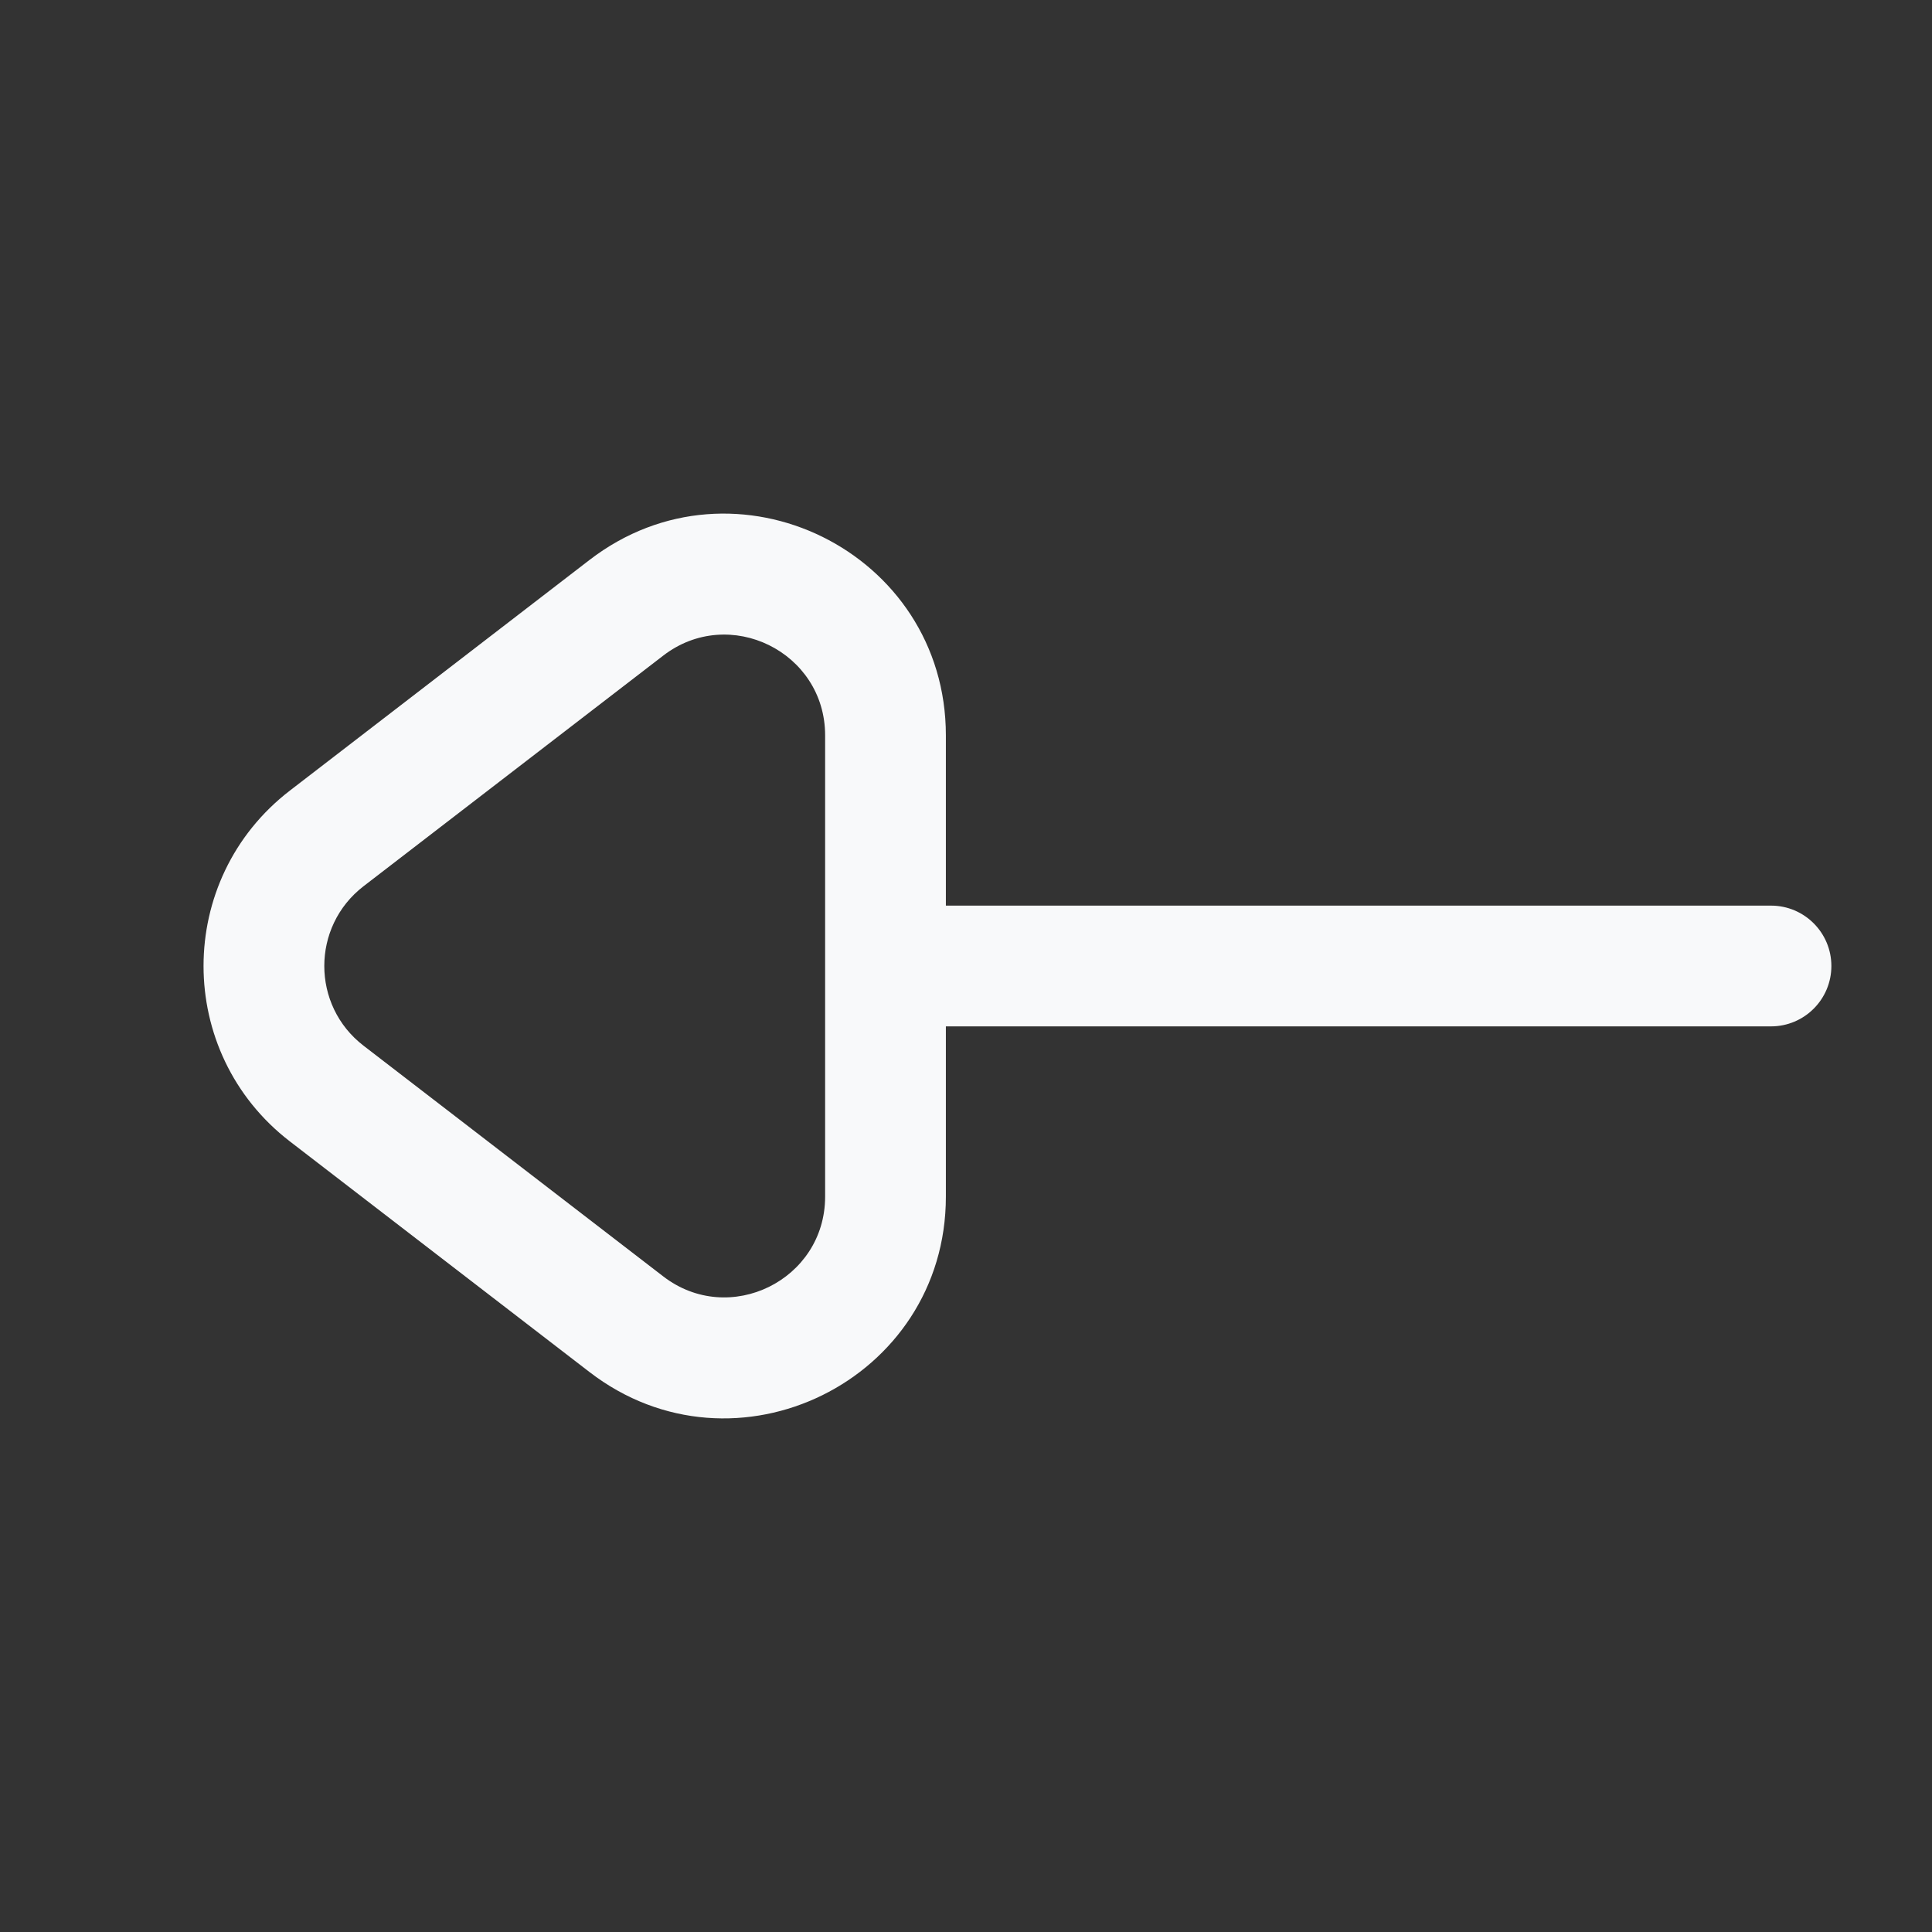 <svg width="24" height="24" viewBox="0 0 24 24" fill="none" xmlns="http://www.w3.org/2000/svg">
<rect x="0" y="0" width="24" height="24" fill="#333333" stroke="none"/>
<path d="M22 12.75C22.414 12.75 22.75 12.414 22.75 12C22.75 11.586 22.414 11.25 22 11.25V12.75ZM11 11.25C10.586 11.25 10.25 11.586 10.25 12C10.25 12.414 10.586 12.75 11 12.75V11.25ZM11 14.865H10.25H11ZM7.78 16.449L8.238 15.855L7.78 16.449ZM7.78 7.55L8.238 8.145L7.78 7.55ZM11 9.135H11.75H11ZM4.059 10.415L4.516 11.009L4.059 10.415ZM4.059 13.585L3.601 14.179L4.059 13.585ZM22 11.25L11 11.25V12.75L22 12.75V11.25ZM4.516 11.009L8.238 8.145L7.323 6.956L3.601 9.821L4.516 11.009ZM10.25 9.135L10.25 14.865H11.75V9.135H10.25ZM8.238 15.855L4.516 12.99L3.601 14.179L7.323 17.044L8.238 15.855ZM10.25 14.865C10.25 15.902 9.059 16.488 8.238 15.855L7.323 17.044C9.131 18.436 11.75 17.147 11.75 14.865H10.25ZM8.238 8.145C9.059 7.512 10.25 8.098 10.25 9.135H11.75C11.75 6.853 9.131 5.564 7.323 6.956L8.238 8.145ZM3.601 9.821C2.171 10.922 2.171 13.078 3.601 14.179L4.516 12.99C3.866 12.49 3.866 11.51 4.516 11.009L3.601 9.821Z" fill="#f8f9fa"/>
</svg>
